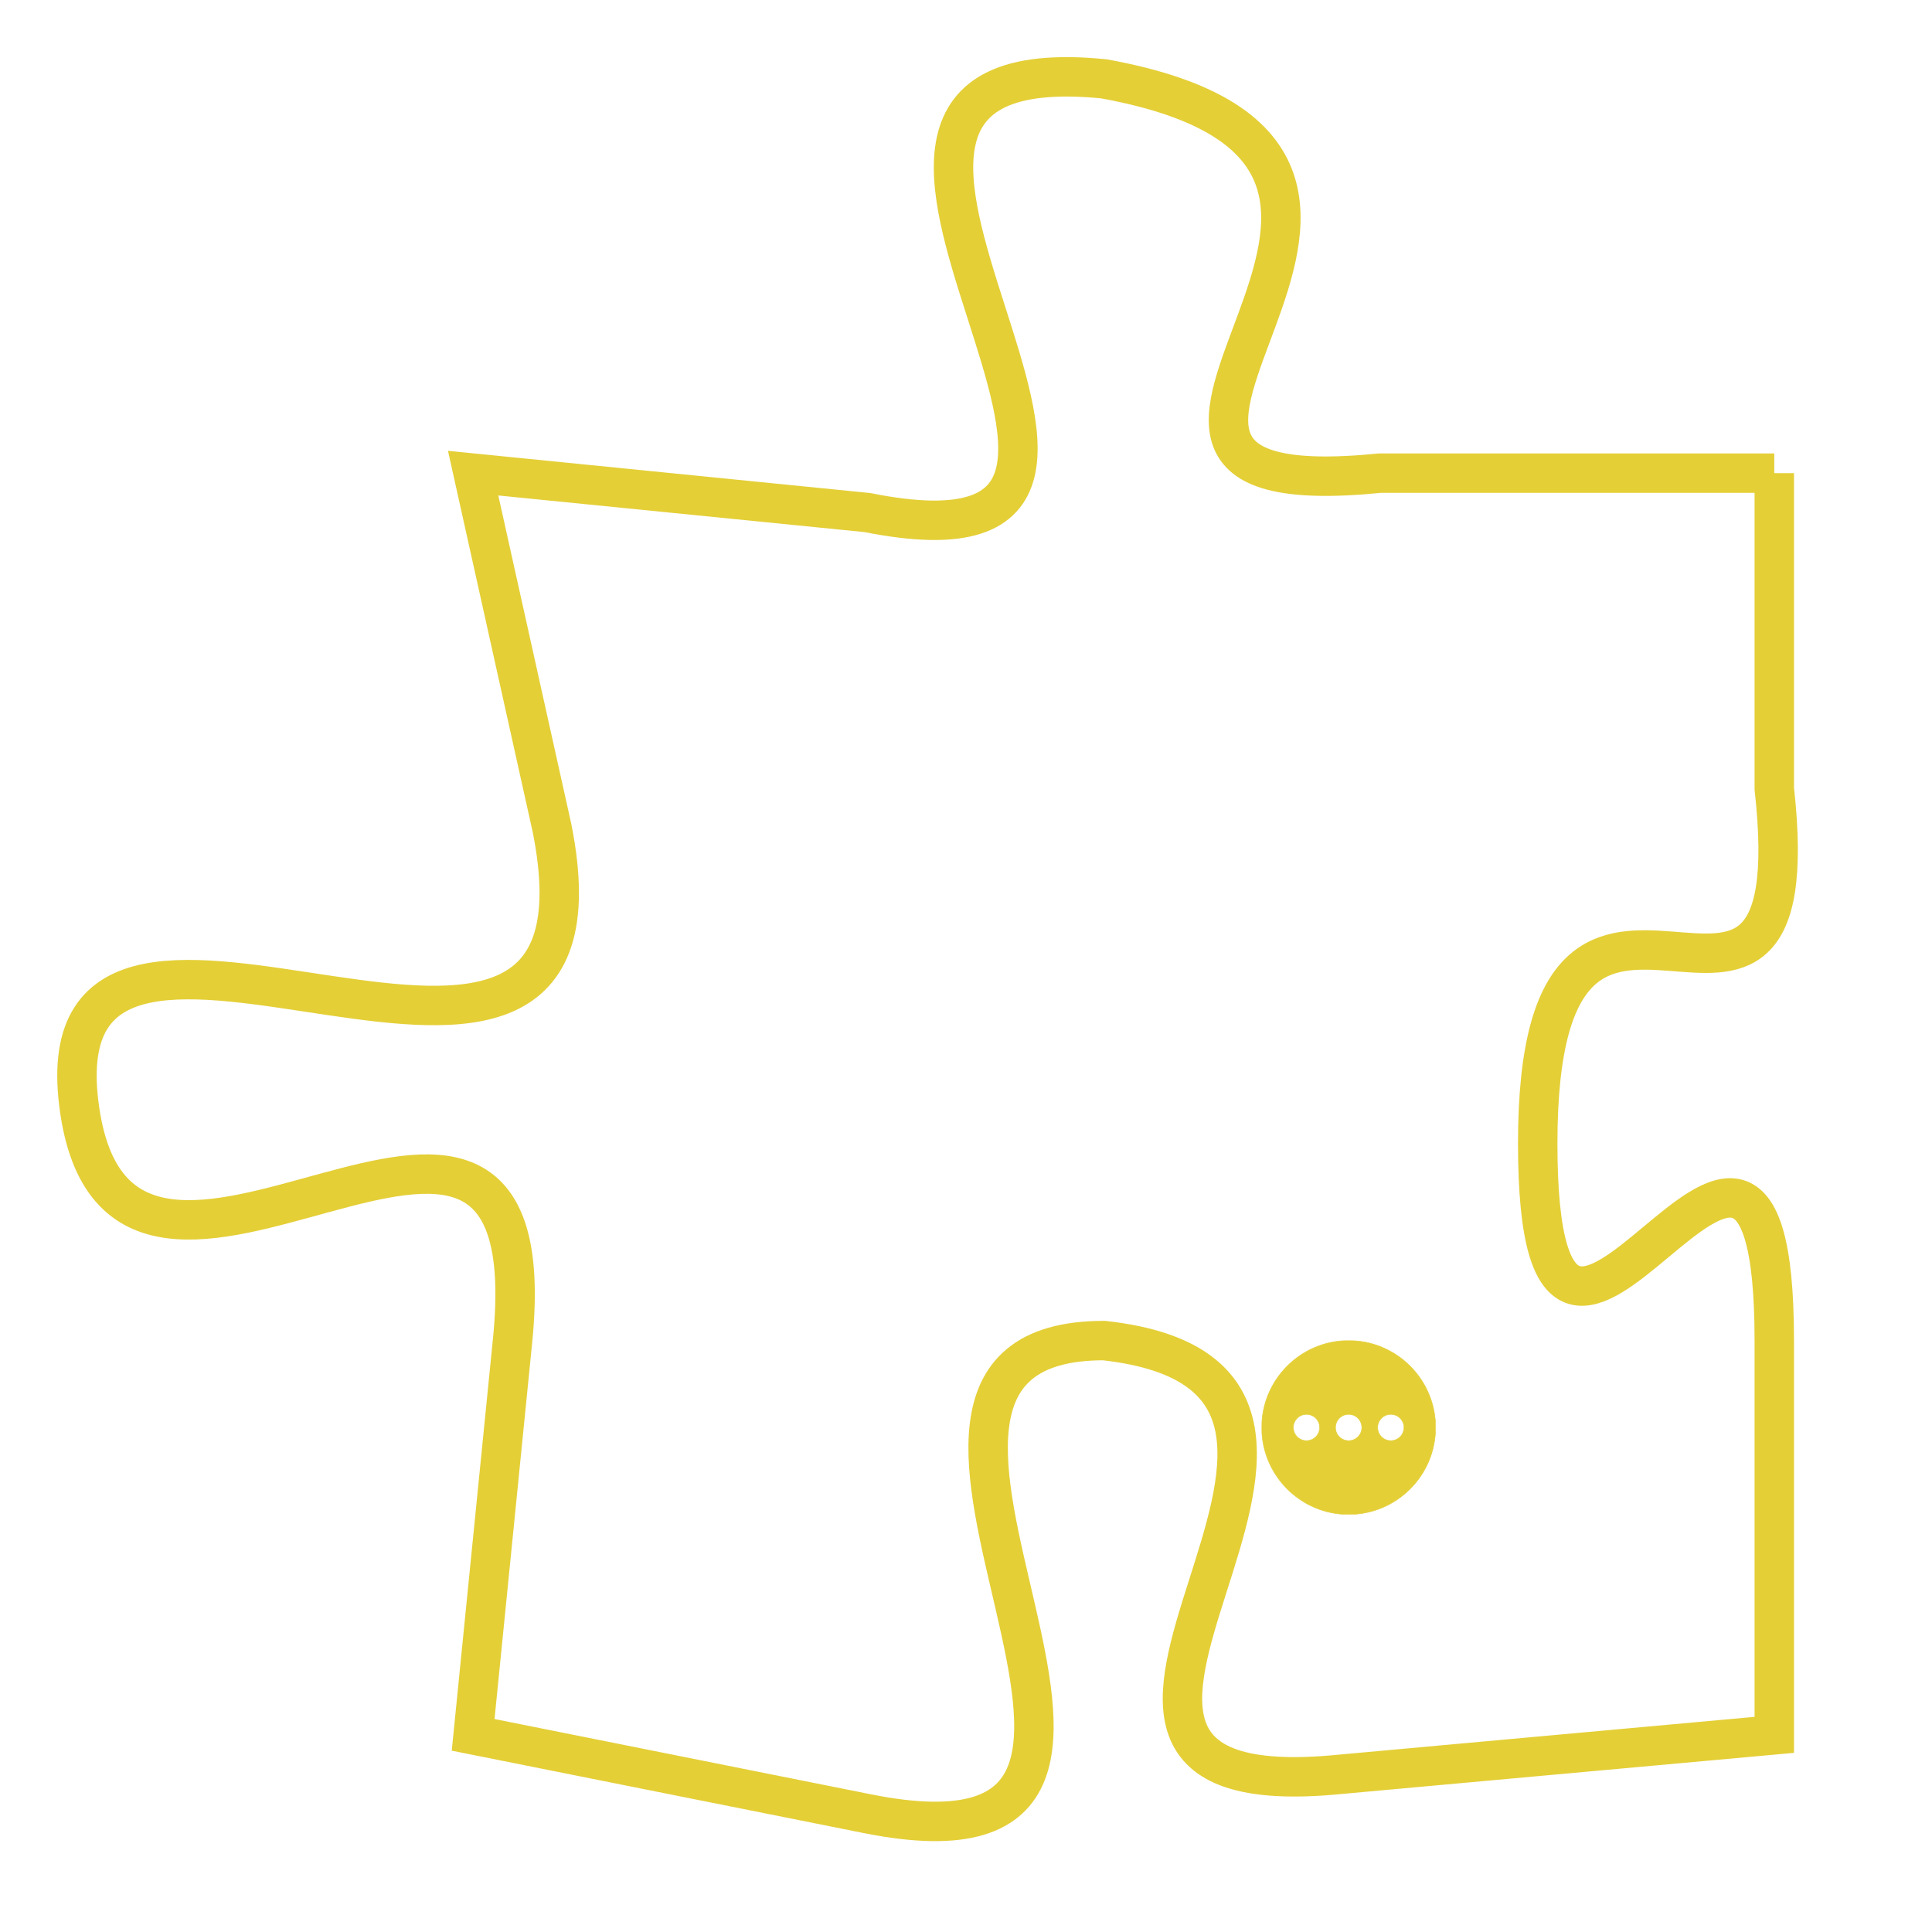 <svg version="1.1" xmlns="http://www.w3.org/2000/svg" xmlns:xlink="http://www.w3.org/1999/xlink" fill="transparent" x="0" y="0" width="350" height="350" preserveAspectRatio="xMinYMin slice"><style type="text/css">.links{fill:transparent;stroke: #E4CF37;}.links:hover{fill:#63D272; opacity:0.4;}</style><defs><g id="allt"><path id="t9097" d="M4224,2208 L4214,2208 C4204,2209 4218,2200 4207,2198 C4197,2197 4211,2211 4201,2209 L4191,2208 4191,2208 L4193,2217 C4195,2227 4180,2216 4181,2224 C4182,2232 4193,2220 4192,2230 L4191,2240 4191,2240 L4201,2242 C4211,2244 4199,2230 4207,2230 C4216,2231 4203,2242 4213,2241 L4224,2240 4224,2240 L4224,2230 C4224,2220 4218,2235 4218,2225 C4218,2215 4225,2225 4224,2216 L4224,2208"/></g><clipPath id="c" clipRule="evenodd" fill="transparent"><use href="#t9097"/></clipPath></defs><svg viewBox="4179 2196 47 49" preserveAspectRatio="xMinYMin meet"><svg width="4380" height="2430"><g><image crossorigin="anonymous" x="0" y="0" href="https://nftpuzzle.license-token.com/assets/completepuzzle.svg" width="100%" height="100%" /><g class="links"><use href="#t9097"/></g></g></svg><svg x="4211" y="2230" height="9%" width="9%" viewBox="0 0 330 330"><g><a xlink:href="https://nftpuzzle.license-token.com/" class="links"><title>See the most innovative NFT based token software licensing project</title><path fill="#E4CF37" id="more" d="M165,0C74.019,0,0,74.019,0,165s74.019,165,165,165s165-74.019,165-165S255.981,0,165,0z M85,190 c-13.785,0-25-11.215-25-25s11.215-25,25-25s25,11.215,25,25S98.785,190,85,190z M165,190c-13.785,0-25-11.215-25-25 s11.215-25,25-25s25,11.215,25,25S178.785,190,165,190z M245,190c-13.785,0-25-11.215-25-25s11.215-25,25-25 c13.785,0,25,11.215,25,25S258.785,190,245,190z"></path></a></g></svg></svg></svg>